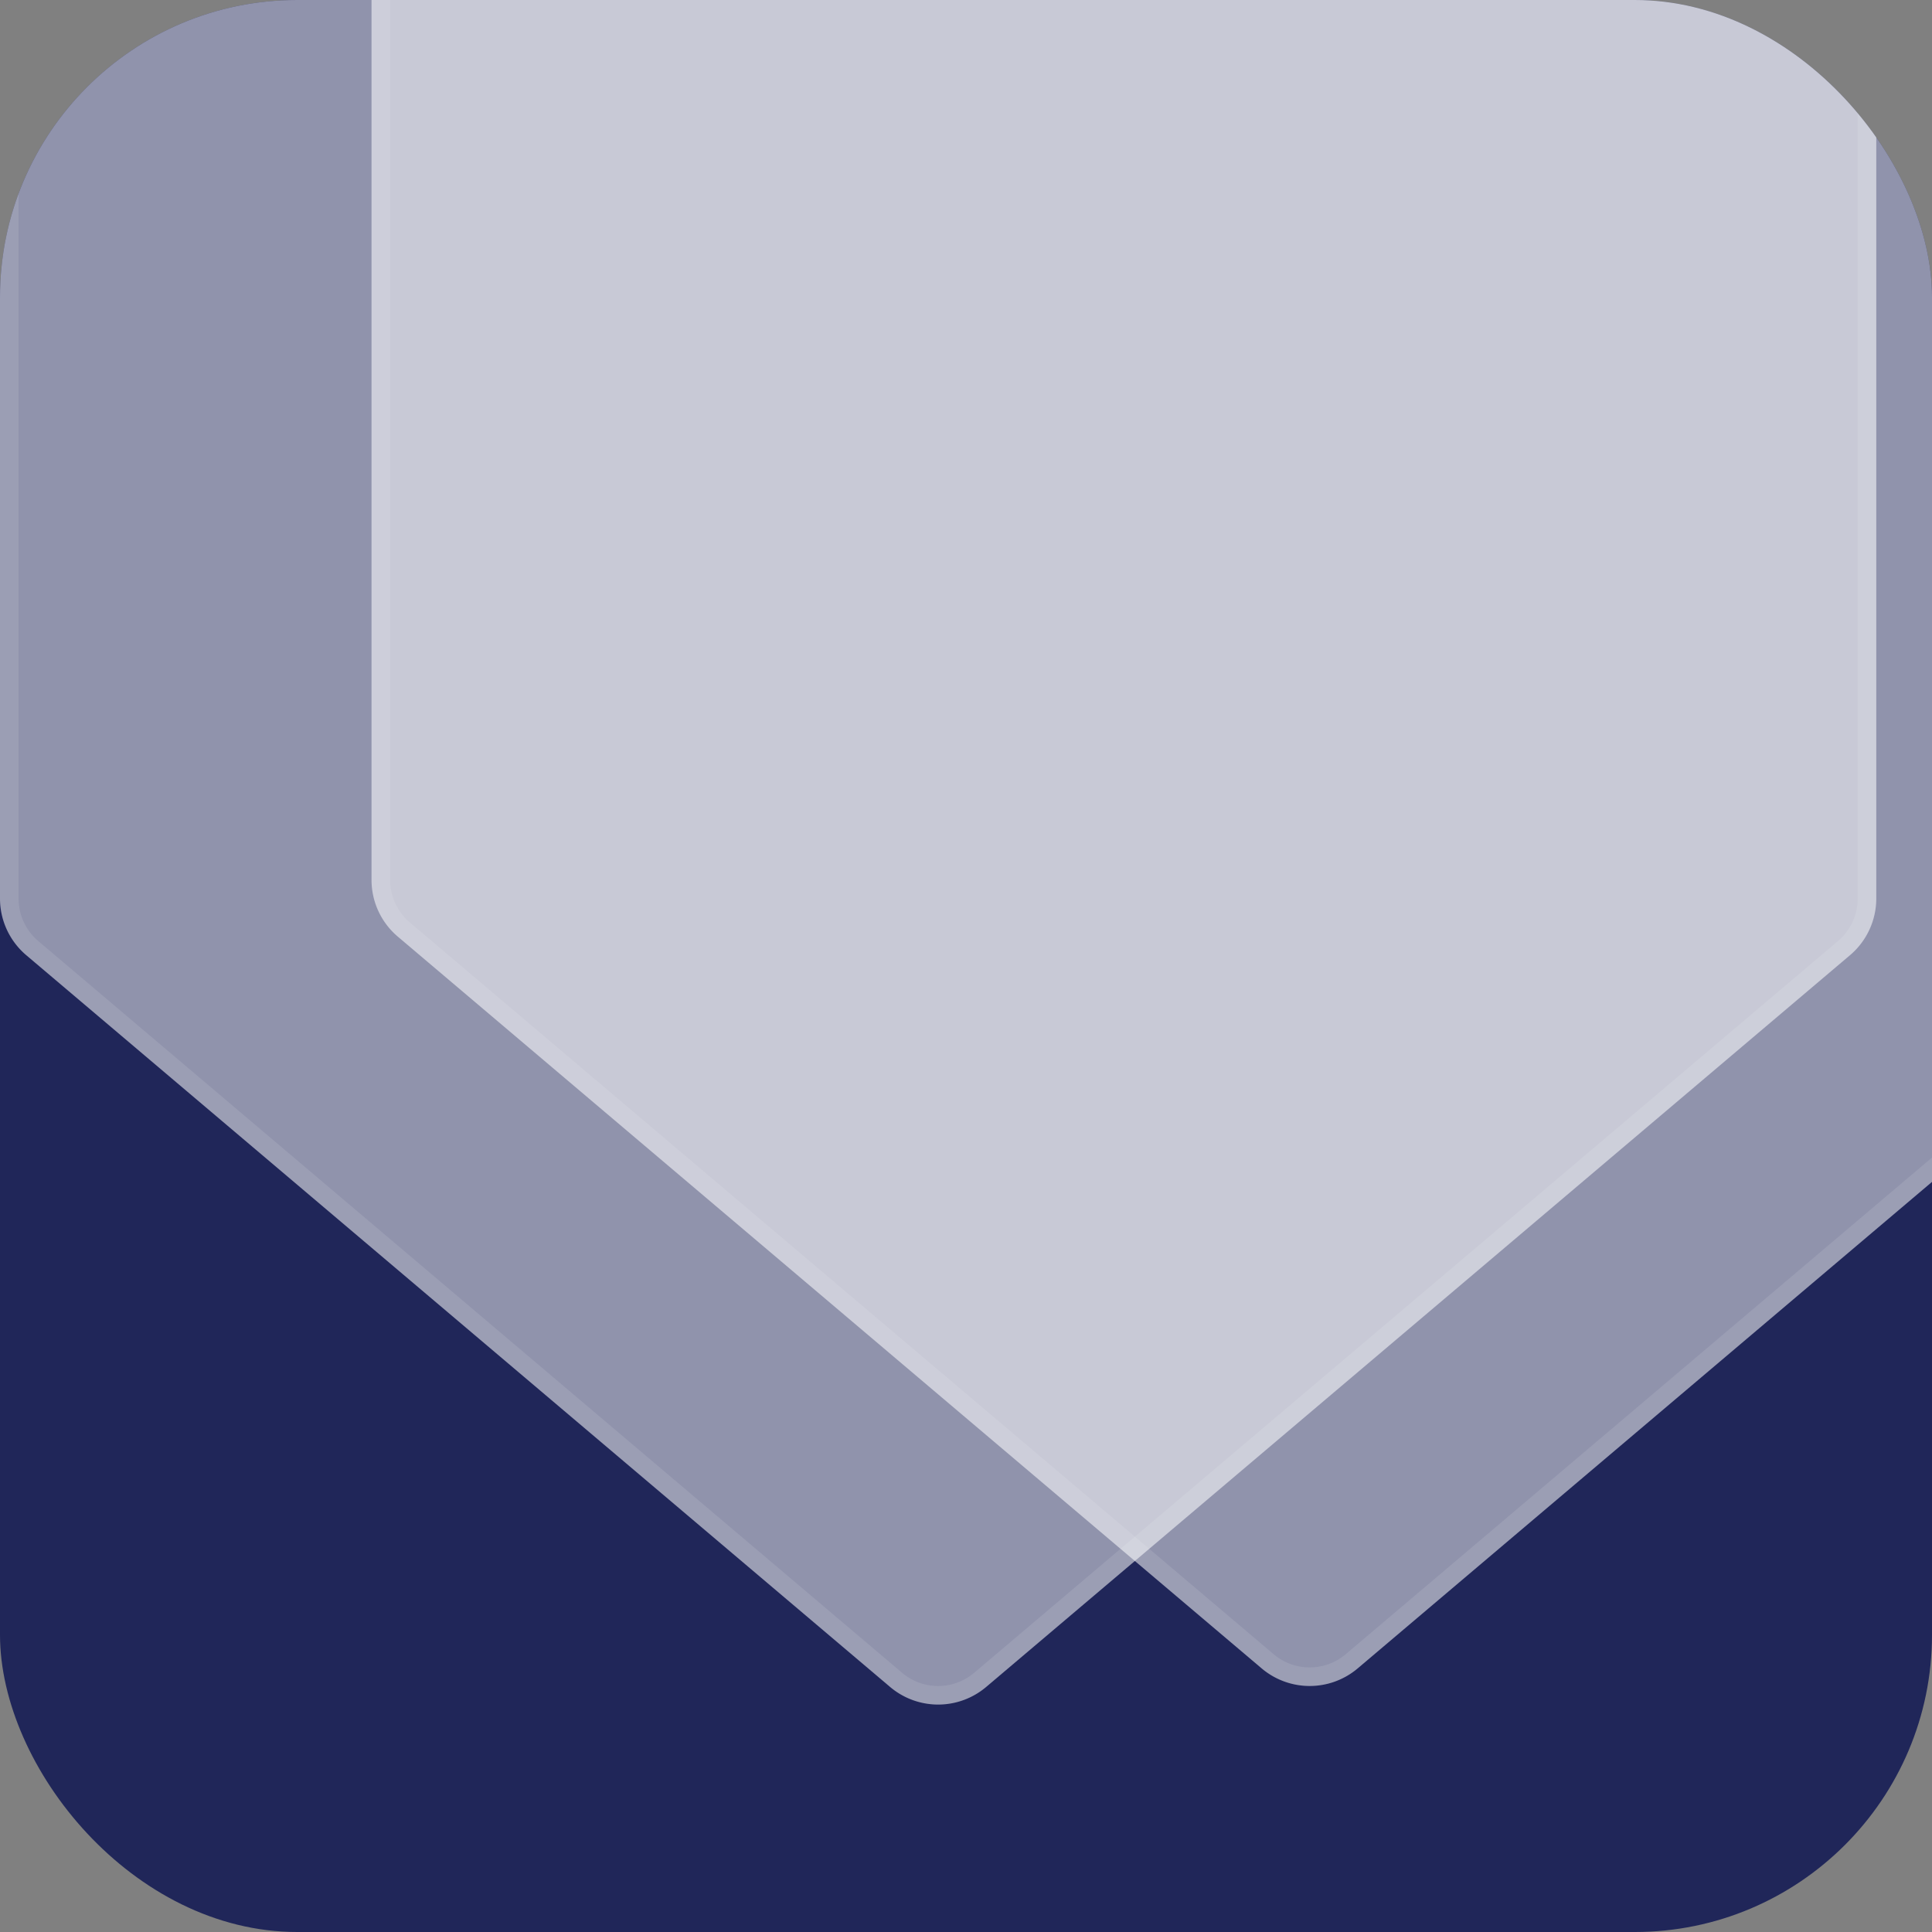 <svg viewBox="0 0 104 104" fill="none" xmlns="http://www.w3.org/2000/svg">
    <rect x="0" y="0" width="104" height="104" fill="#808080" stroke="none"/>
    <g clip-path="url(#clip0)">
        <rect width="104" height="104" rx="16" fill="#202659" />
        <path
            d="M0-25a4 4 0 014-4h93a4 4 0 014 4v73.367a3.999 3.999 0 01-1.415 3.052l-46.5 39.39a4 4 0 01-5.17 0l-46.5-39.39A4 4 0 010 48.367V-25z"
            fill="#fff" fill-opacity=".5" />
        <path
            d="M.5-25A3.5 3.5 0 014-28.5h93a3.5 3.5 0 013.5 3.5v73.367a3.501 3.501 0 01-1.238 2.67l-46.5 39.391a3.5 3.5 0 01-4.524 0l-46.5-39.39A3.5 3.5 0 01.5 48.367V-25z"
            stroke="#fff" stroke-opacity=".1" />
        <path
            d="M20-26a4 4 0 014-4h93a4 4 0 014 4v73.367a3.998 3.998 0 01-1.415 3.052l-46.5 39.39a4 4 0 01-5.17 0l-46.5-39.39A4 4 0 0120 47.367V-26z"
            fill="#fff" fill-opacity=".5" />
        <path
            d="M20.5-26a3.5 3.5 0 013.5-3.5h93a3.5 3.5 0 013.5 3.5v73.367a3.5 3.5 0 01-1.238 2.67l-46.5 39.391a3.5 3.5 0 01-4.524 0l-46.5-39.39a3.5 3.5 0 01-1.238-2.671V-26z"
            stroke="#fff" stroke-opacity=".1" />
    </g>
    <defs>
        <filter id="filter0_b" x="-14" y="-43" width="129" height="148.758" filterUnits="userSpaceOnUse"
            color-interpolation-filters="sRGB">
            <feFlood flood-opacity="0" result="BackgroundImageFix" />
            <feGaussianBlur in="BackgroundImage" stdDeviation="7" />
            <feComposite in2="SourceAlpha" operator="in" result="effect1_backgroundBlur" />
            <feBlend in="SourceGraphic" in2="effect1_backgroundBlur" result="shape" />
        </filter>
        <filter id="filter1_b" x="6" y="-44" width="129" height="148.758" filterUnits="userSpaceOnUse"
            color-interpolation-filters="sRGB">
            <feFlood flood-opacity="0" result="BackgroundImageFix" />
            <feGaussianBlur in="BackgroundImage" stdDeviation="7" />
            <feComposite in2="SourceAlpha" operator="in" result="effect1_backgroundBlur" />
            <feBlend in="SourceGraphic" in2="effect1_backgroundBlur" result="shape" />
        </filter>
        <clipPath id="clip0">
            <rect width="104" height="104" rx="16" fill="#fff" />
        </clipPath>
    </defs>
</svg>
